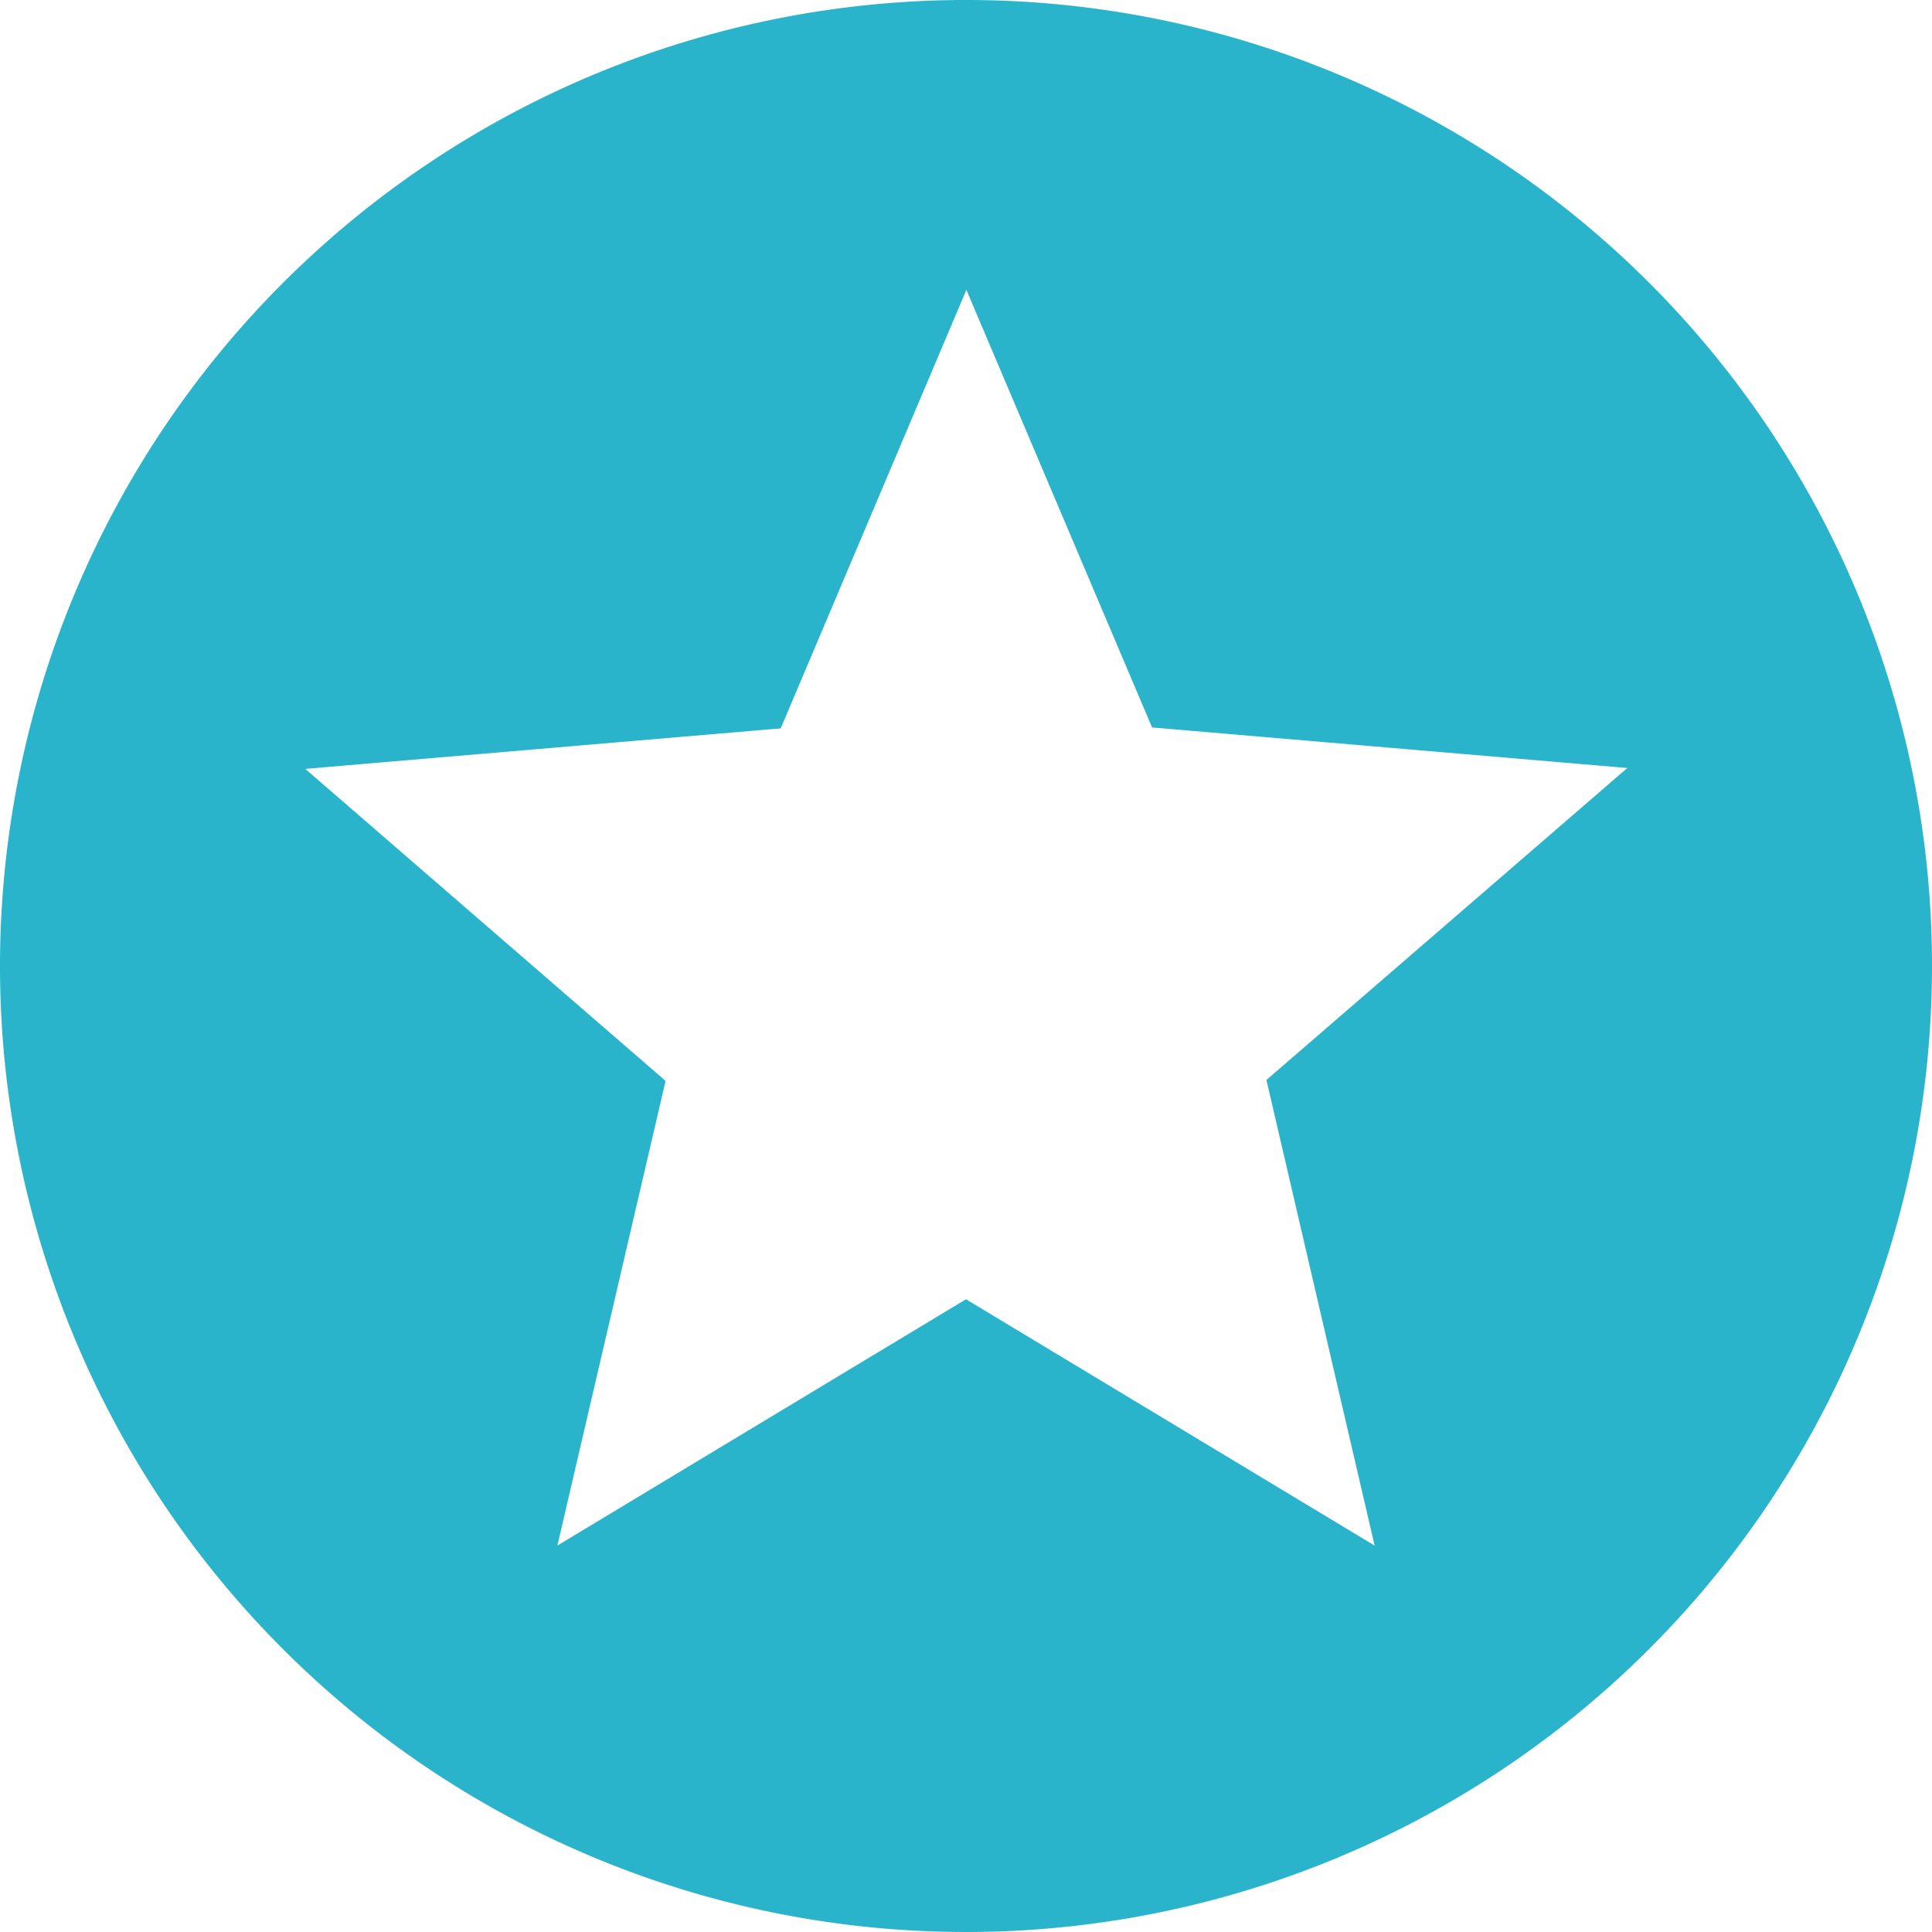 <svg xmlns="http://www.w3.org/2000/svg" width="45.782" height="45.782" viewBox="0 0 45.782 45.782"><defs><style>.a{fill:#29b4cc;}</style></defs><path class="a" d="M25.868,3A22.891,22.891,0,1,0,48.782,25.891,22.88,22.88,0,0,0,25.868,3Zm9.706,36.625-9.683-5.837-9.683,5.837,2.564-11.011-8.538-7.394L21.5,20.26l4.4-10.392,4.4,10.37,11.262.961L33.01,28.592l2.564,11.033Z" transform="translate(-3 -3)"/></svg>